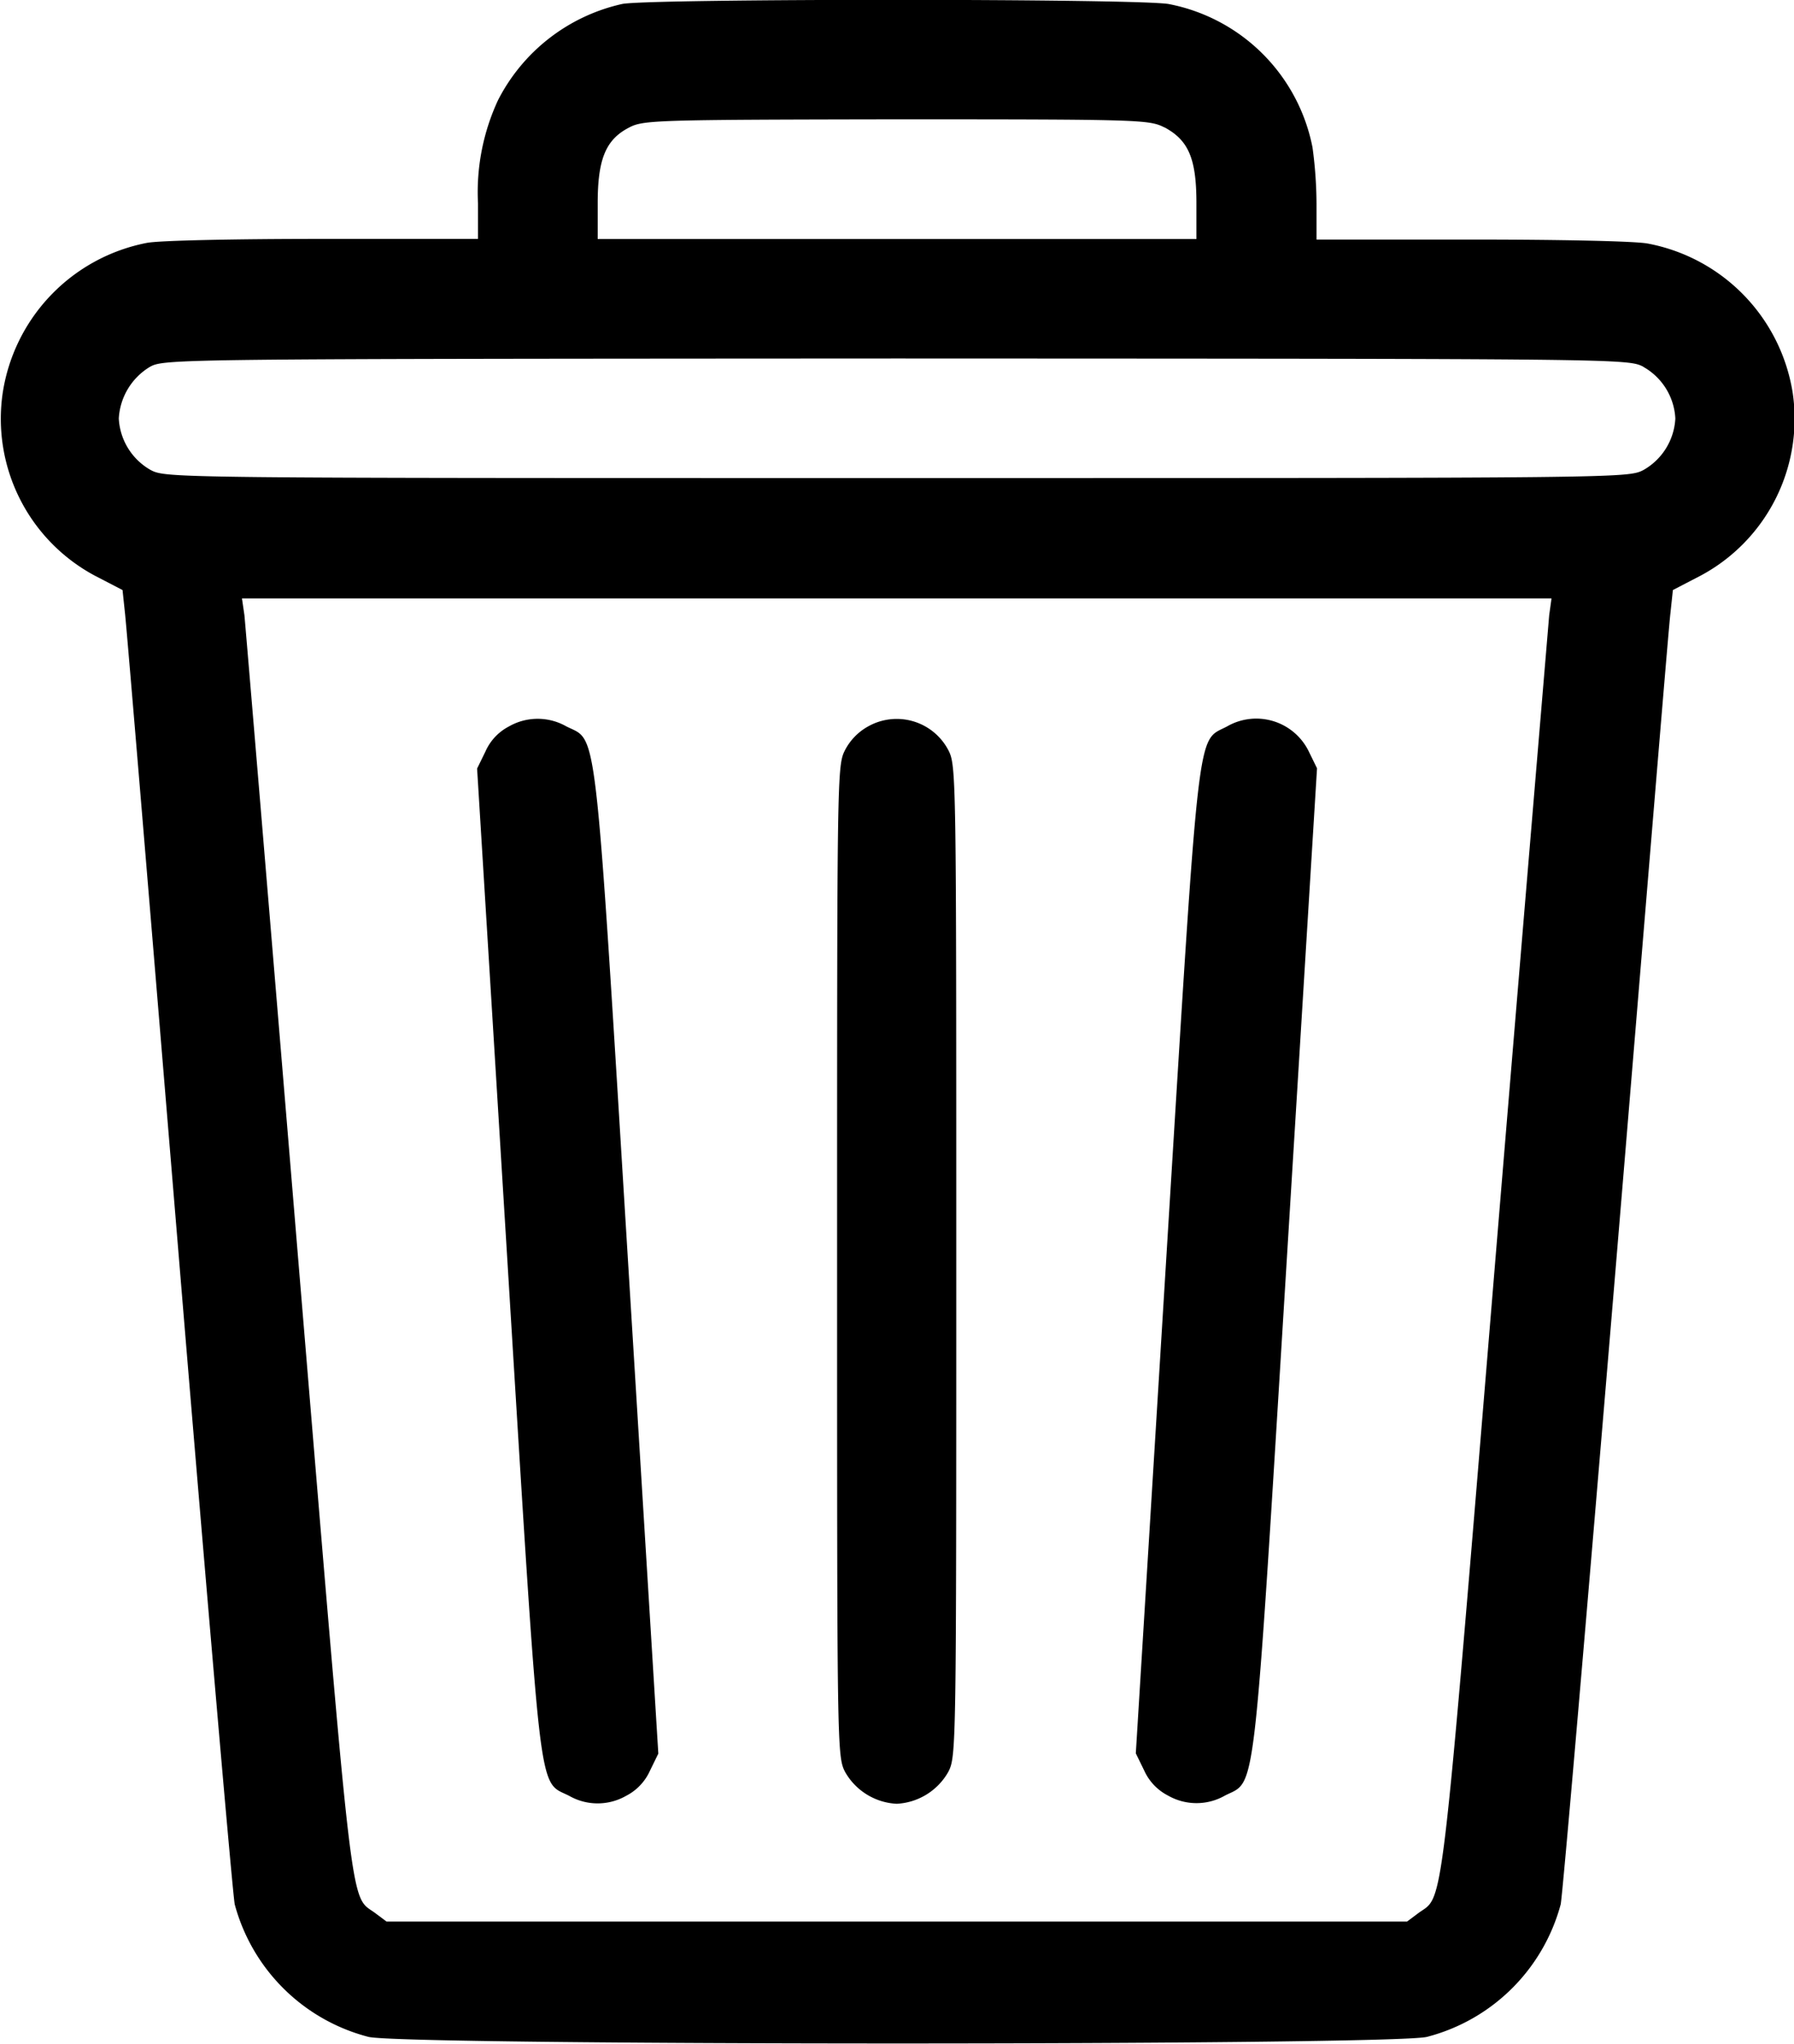 <svg xmlns="http://www.w3.org/2000/svg" width="13.909" height="15.844" viewBox="0 0 13.909 15.844">
  <g id="bin" transform="translate(0 0)">
    <path id="Path_925" data-name="Path 925" d="M36.077-511.857a1.43,1.43,0,0,0-.962.746,1.694,1.694,0,0,0-.155.8v.275h-1.2c-.687,0-1.272.012-1.368.031a1.4,1.4,0,0,0-1.117,1.163,1.379,1.379,0,0,0,.715,1.417l.214.111.019.179c.012.1.2,2.361.421,5.034s.415,4.911.43,4.976a1.45,1.45,0,0,0,1.037,1.027c.282.068,7.925.068,8.206,0a1.45,1.45,0,0,0,1.037-1.027c.015-.065.207-2.305.43-4.976s.408-4.939.421-5.034l.019-.179.214-.111a1.379,1.379,0,0,0,.715-1.417A1.4,1.4,0,0,0,44.029-510c-.1-.019-.681-.031-1.368-.031h-1.2v-.275a3.319,3.319,0,0,0-.031-.439,1.407,1.407,0,0,0-1.111-1.111C40.112-511.9,36.275-511.9,36.077-511.857Zm4.205.956c.186.1.248.241.248.588v.278H35.888v-.278c0-.34.062-.492.241-.585.111-.059.186-.062,2.073-.065C40.105-510.963,40.164-510.96,40.282-510.9Zm3.713,1.857a.488.488,0,0,1,.248.4.488.488,0,0,1-.248.4c-.121.062-.17.062-5.786.062s-5.666,0-5.786-.062a.488.488,0,0,1-.248-.4.5.5,0,0,1,.241-.4c.111-.062.2-.062,5.786-.065C43.828-509.107,43.874-509.107,43.995-509.045Zm-.73,1.925c-.006.074-.195,2.311-.415,4.969-.433,5.242-.4,4.945-.6,5.093l-.087.065H34.251l-.087-.065c-.2-.149-.164.149-.6-5.093-.22-2.658-.408-4.9-.415-4.969l-.019-.13H43.283Z" transform="translate(-31.254 511.888)"/>
    <path id="Path_926" data-name="Path 926" d="M151.044-331.8a.4.4,0,0,0-.179.192l-.065.133.235,3.818c.263,4.273.235,4.02.48,4.146a.445.445,0,0,0,.439,0,.406.406,0,0,0,.186-.195l.065-.133-.235-3.818c-.263-4.273-.235-4.02-.48-4.146A.449.449,0,0,0,151.044-331.8Z" transform="translate(-147.101 337.433)"/>
    <path id="Path_927" data-name="Path 927" d="M241.241-331.717a.444.444,0,0,0-.179.183c-.062.121-.062.176-.062,3.961s0,3.84.062,3.961a.488.488,0,0,0,.4.247.488.488,0,0,0,.4-.247c.062-.121.062-.173.062-3.961s0-3.84-.062-3.961A.452.452,0,0,0,241.241-331.717Z" transform="translate(-234.51 337.348)"/>
    <path id="Path_928" data-name="Path 928" d="M316.509-331.731c-.238.127-.21-.115-.473,4.143l-.235,3.818.065.133a.406.406,0,0,0,.186.195.445.445,0,0,0,.439,0c.244-.127.217.127.48-4.146l.235-3.818-.065-.133A.453.453,0,0,0,316.509-331.731Z" transform="translate(-306.995 337.362)"/>
  </g>
</svg>
